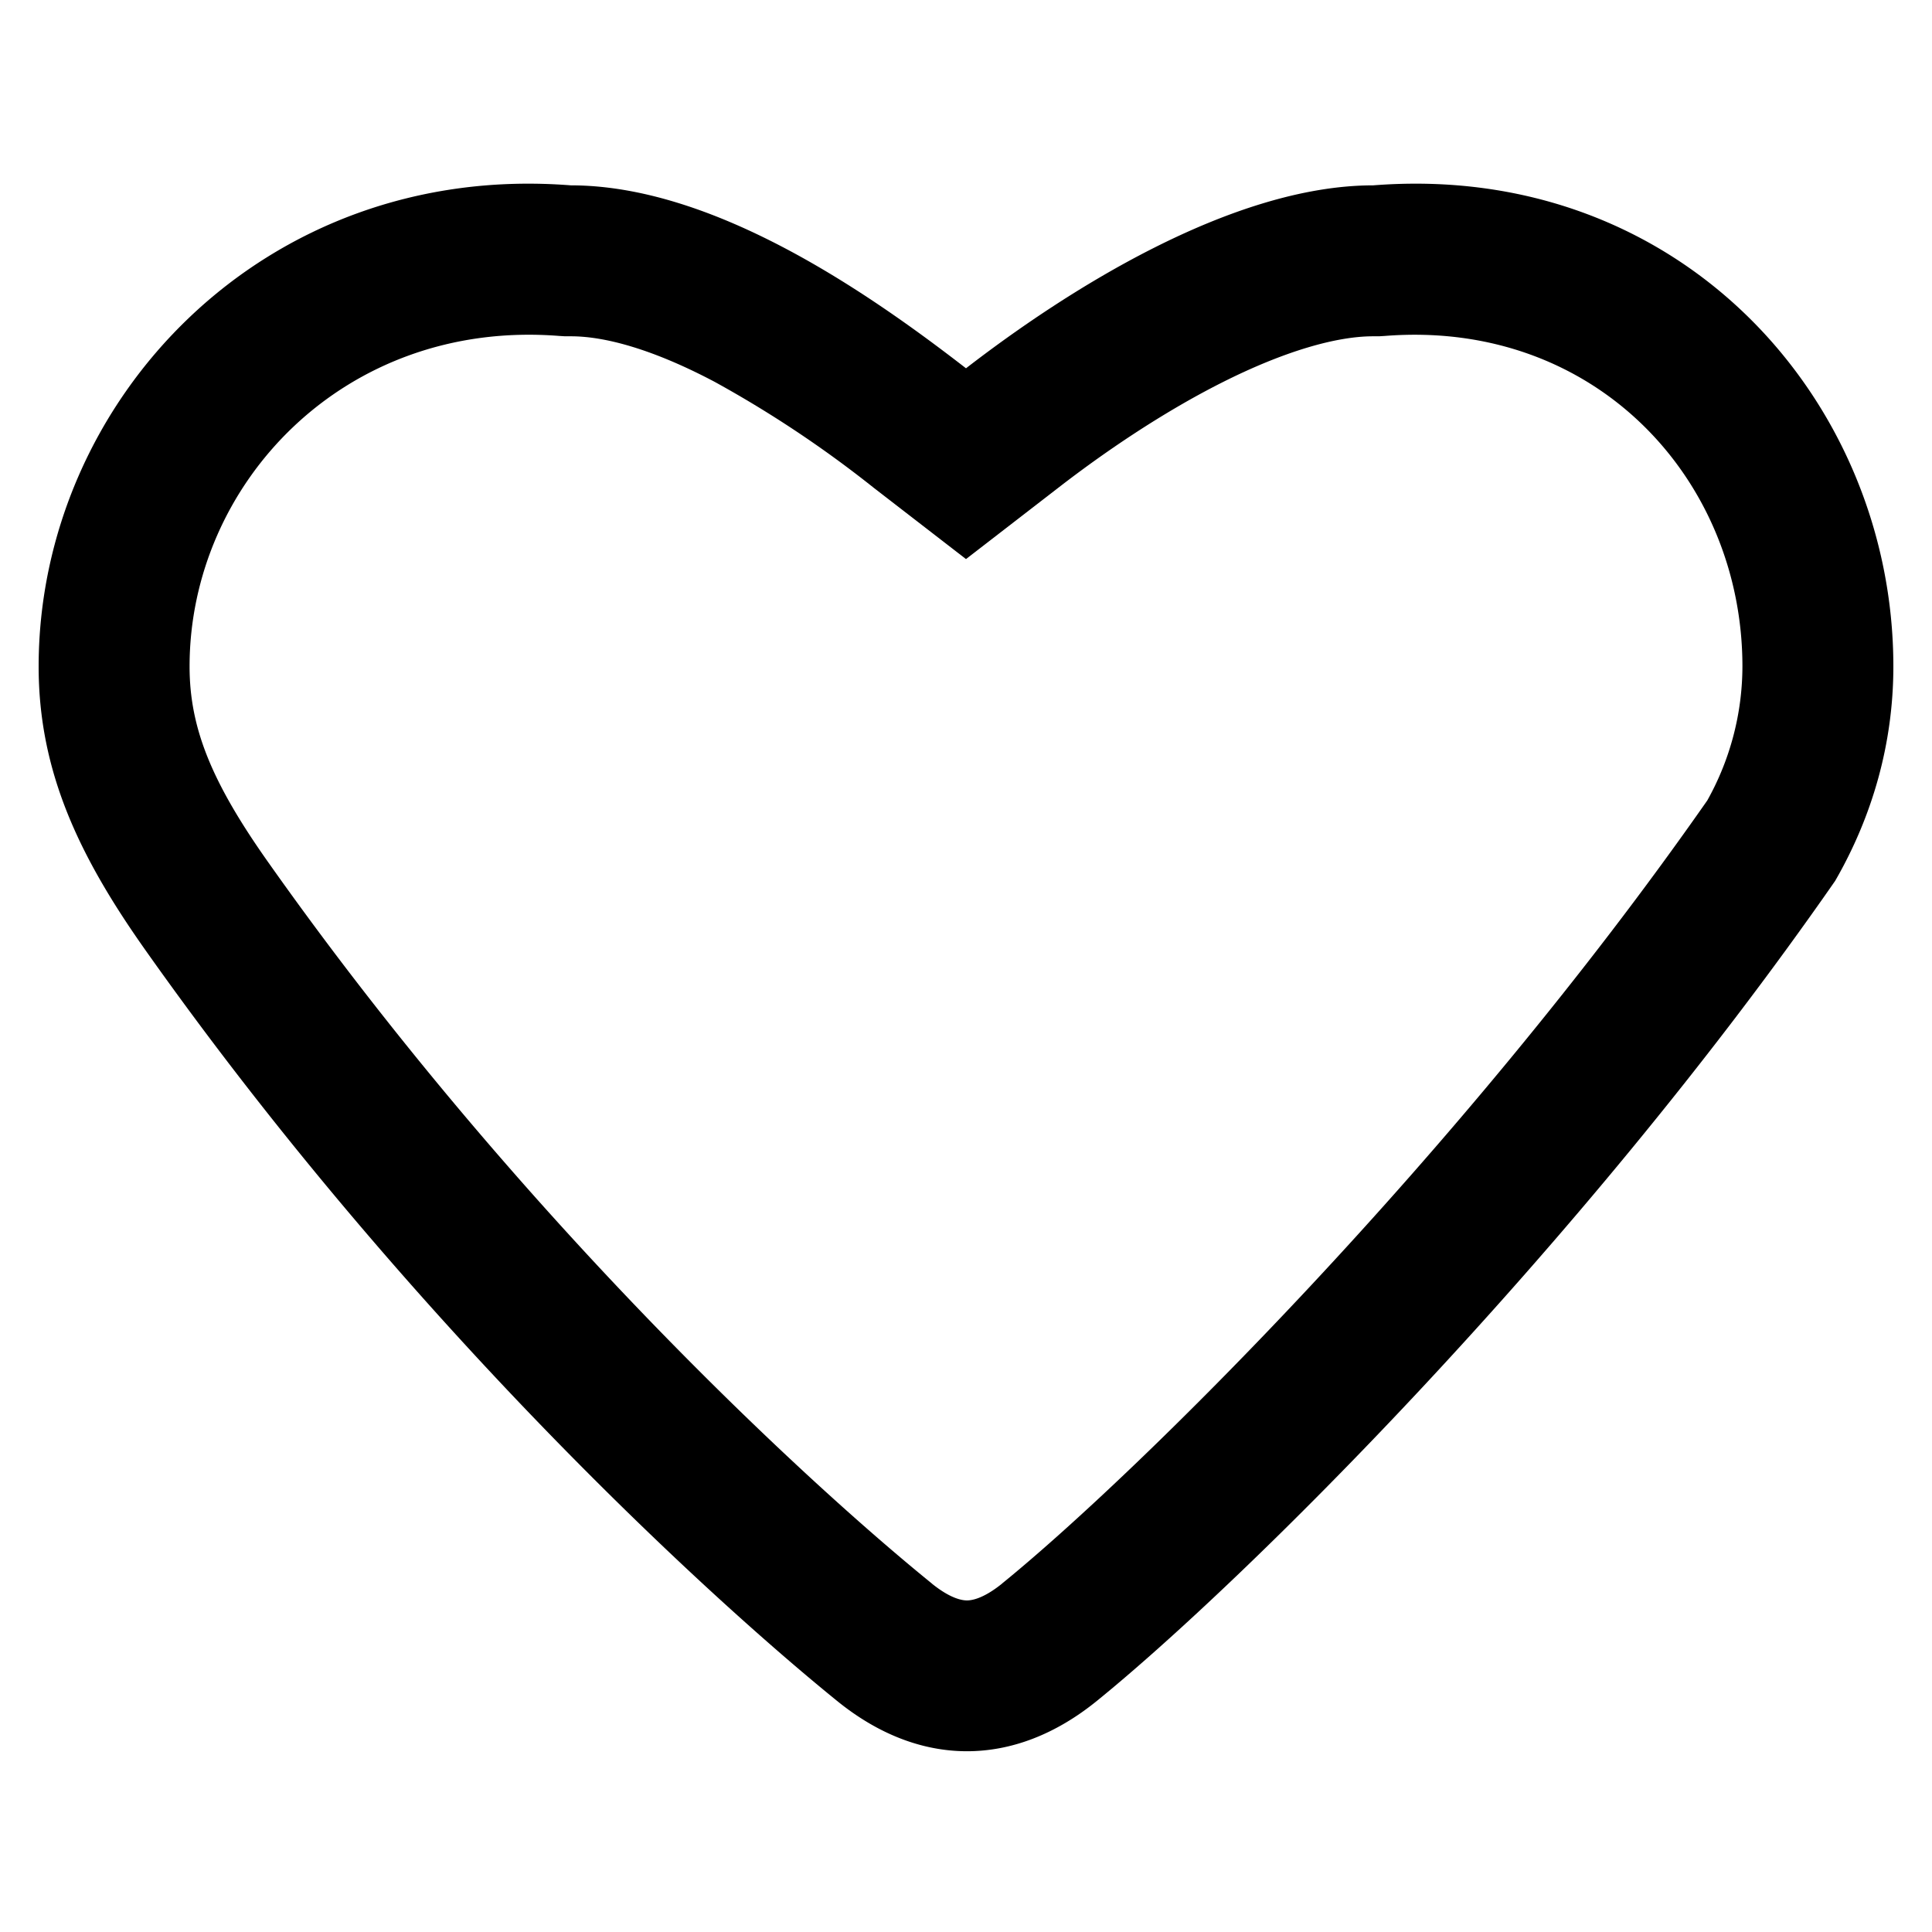<svg xmlns="http://www.w3.org/2000/svg" width="16" height="16" viewbox="0 0 16 16"><path fill-rule="evenodd" d="M4.679 2.785l-.049-.003c-1.783-.14-3.06 1.23-3.06 2.737 0 .504.177.951.65 1.62 2.03 2.876 4.39 5.077 5.496 5.974l.003.003c.159.128.255.138.289.138.034 0 .13-.01.289-.138l.003-.003c1.103-.896 3.773-3.526 5.839-6.484a2.28 2.28 0 00.291-1.11c0-1.547-1.216-2.874-2.96-2.737l-.049.003h-.049c-.306 0-.74.124-1.26.387-.5.253-.979.582-1.347.867L8 4.63l-.765-.591a9.342 9.342 0 00-1.317-.877c-.488-.258-.892-.377-1.19-.377h-.049zm10.519 4.51c-2.141 3.08-4.918 5.821-6.114 6.791-.685.556-1.467.556-2.152 0-1.174-.952-3.622-3.236-5.733-6.225C.66 7.097.32 6.394.32 5.52c0-2.2 1.863-4.185 4.408-3.985 1.18 0 2.457.884 3.272 1.515.815-.63 2.192-1.515 3.372-1.515 2.545-.2 4.308 1.784 4.308 3.984 0 .639-.174 1.242-.482 1.776z"/></svg>